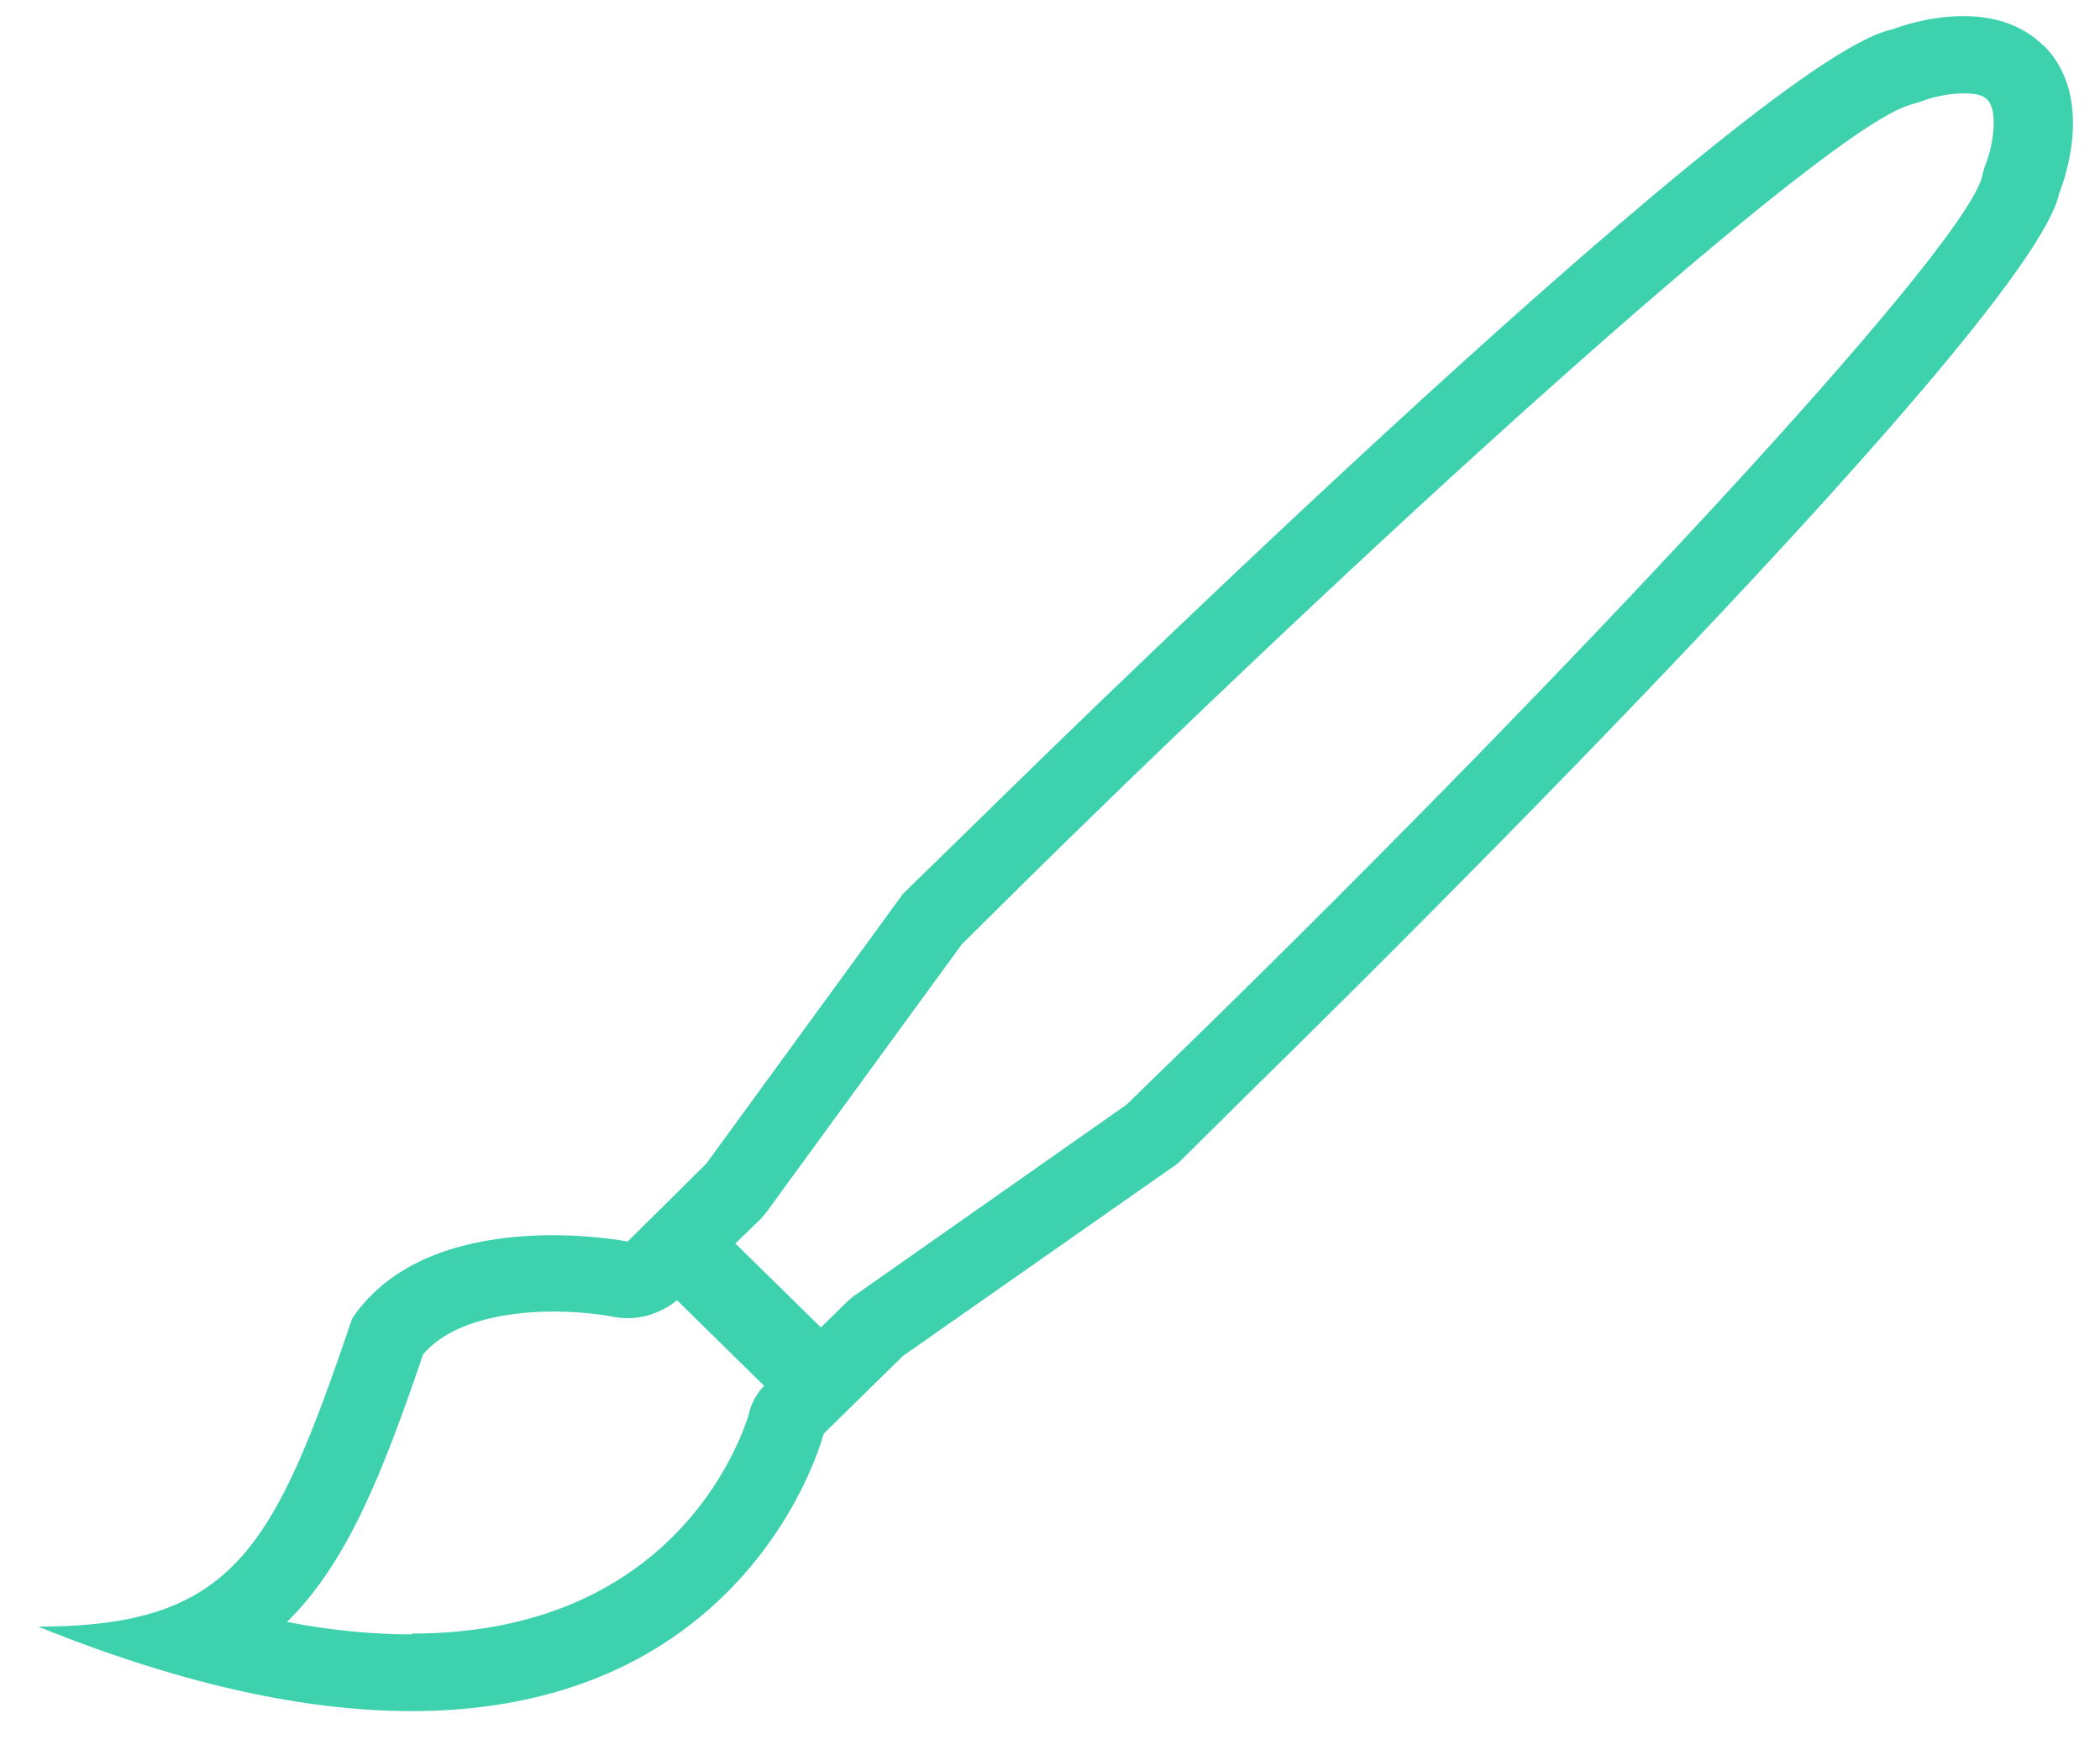 <svg xmlns="http://www.w3.org/2000/svg" width="54" height="45"><style>tspan { white-space:pre } .shp0 { fill: #3dd1ad }</style><path id="Shape 7" d="M52.53 1.16c-1.43-1.4-3.88-.4-3.88-.4-3.58.7-23.4 20.24-23.4 20.24l-2.03 1.98-5.06 6.94-2.02 2s-5.06-1-7.08 1.97c-2.02 5.94-3.03 7.93-8.08 7.93 17.18 6.94 20.2-4.96 20.2-4.96l2.04-2 7.07-4.95 2-1.98S52.23 8.48 52.95 4.97c0 0 1.02-2.4-.4-3.8zM10.58 42.02c-1 0-2.07-.1-3.2-.32 1.56-1.53 2.47-3.86 3.5-6.88.8-.94 2.42-1.1 3.35-1.1.87 0 1.52.13 1.52.13.13.03.26.04.4.04.45 0 .9-.17 1.26-.46l2.24 2.2c-.2.2-.34.47-.4.75-.07.2-1.62 5.62-8.66 5.62zm40.48-37.8c-.04.1-.08.25-.1.36-.67 2.1-10.74 12.83-20.07 21.95l-1.92 1.87-6.94 4.87c-.1.06-.17.13-.25.2l-.67.66-2.2-2.16.66-.64c.07-.08.14-.16.2-.25l4.96-6.8 1.9-1.88C35.97 13.23 46.9 3.36 49.1 2.7c.12-.03.2-.06.33-.1.13-.06.6-.2 1.07-.2.3 0 .5.05.6.16.3.3.14 1.23-.04 1.66z" class="shp0"/></svg>